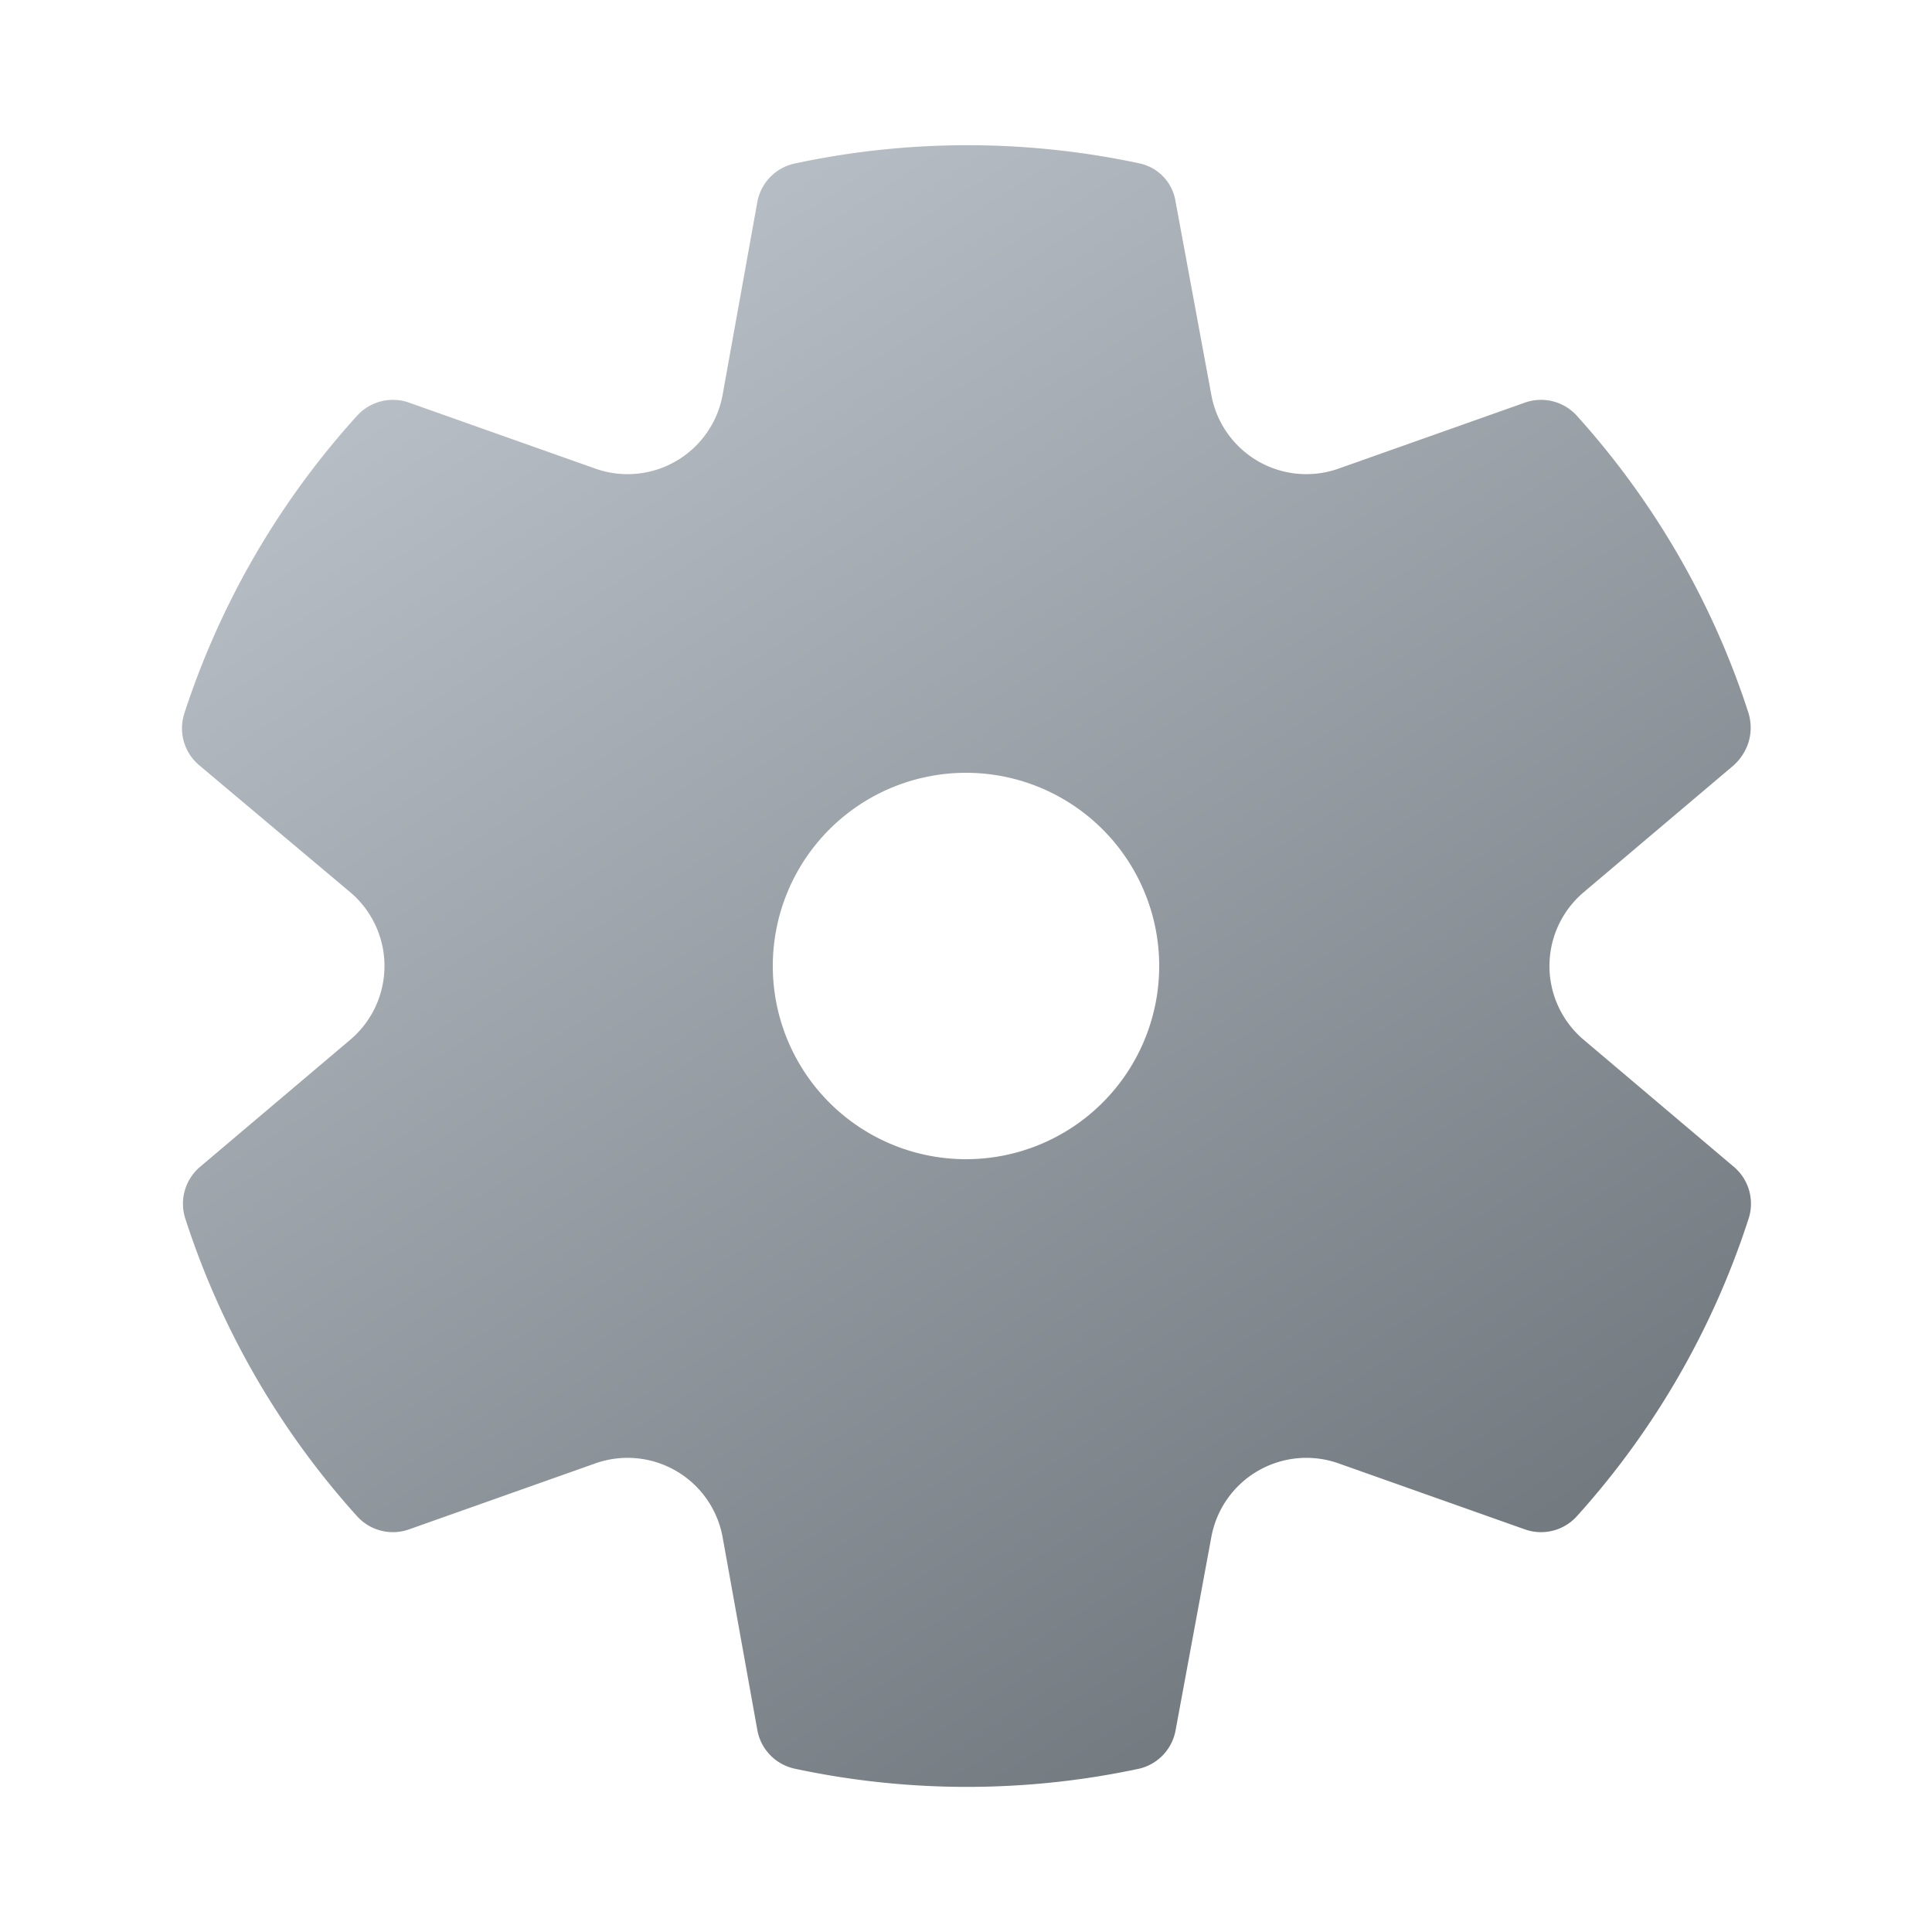 <svg width="20" height="20" viewBox="0 0 20 20" xmlns="http://www.w3.org/2000/svg"><path d="M1.91 7.38A8.5 8.5 0 0 1 3.7 4.3a.5.5 0 0 1 .54-.13l1.92.68a1 1 0 0 0 1.32-.76l.36-2a.5.5 0 0 1 .4-.4 8.53 8.53 0 0 1 3.55 0c.2.04.35.2.38.4l.37 2a1 1 0 0 0 1.32.76l1.92-.68a.5.5 0 0 1 .54.13 8.5 8.5 0 0 1 1.78 3.08c.06.2 0 .4-.15.54l-1.56 1.32a1 1 0 0 0 0 1.52l1.56 1.32a.5.5 0 0 1 .15.54 8.5 8.5 0 0 1-1.78 3.08.5.5 0 0 1-.54.13l-1.92-.68a1 1 0 0 0-1.32.76l-.37 2a.5.5 0 0 1-.38.4 8.53 8.53 0 0 1-3.56 0 .5.5 0 0 1-.39-.4l-.36-2a1 1 0 0 0-1.32-.76l-1.92.68a.5.5 0 0 1-.54-.13 8.5 8.5 0 0 1-1.78-3.08.5.5 0 0 1 .15-.54l1.56-1.32a1 1 0 0 0 0-1.52L2.06 7.92a.5.5 0 0 1-.15-.54ZM8 10a2 2 0 1 0 4 0 2 2 0 0 0-4 0Z" fill="url(#paint0_linear_72095_8295)"/><defs><linearGradient id="paint0_linear_72095_8295" x1="14.06" y1="17.84" x2="4.53" y2="3.07" gradientUnits="userSpaceOnUse"><stop stop-color="#70777D"/><stop offset="1" stop-color="#B9C0C7"/></linearGradient></defs></svg>